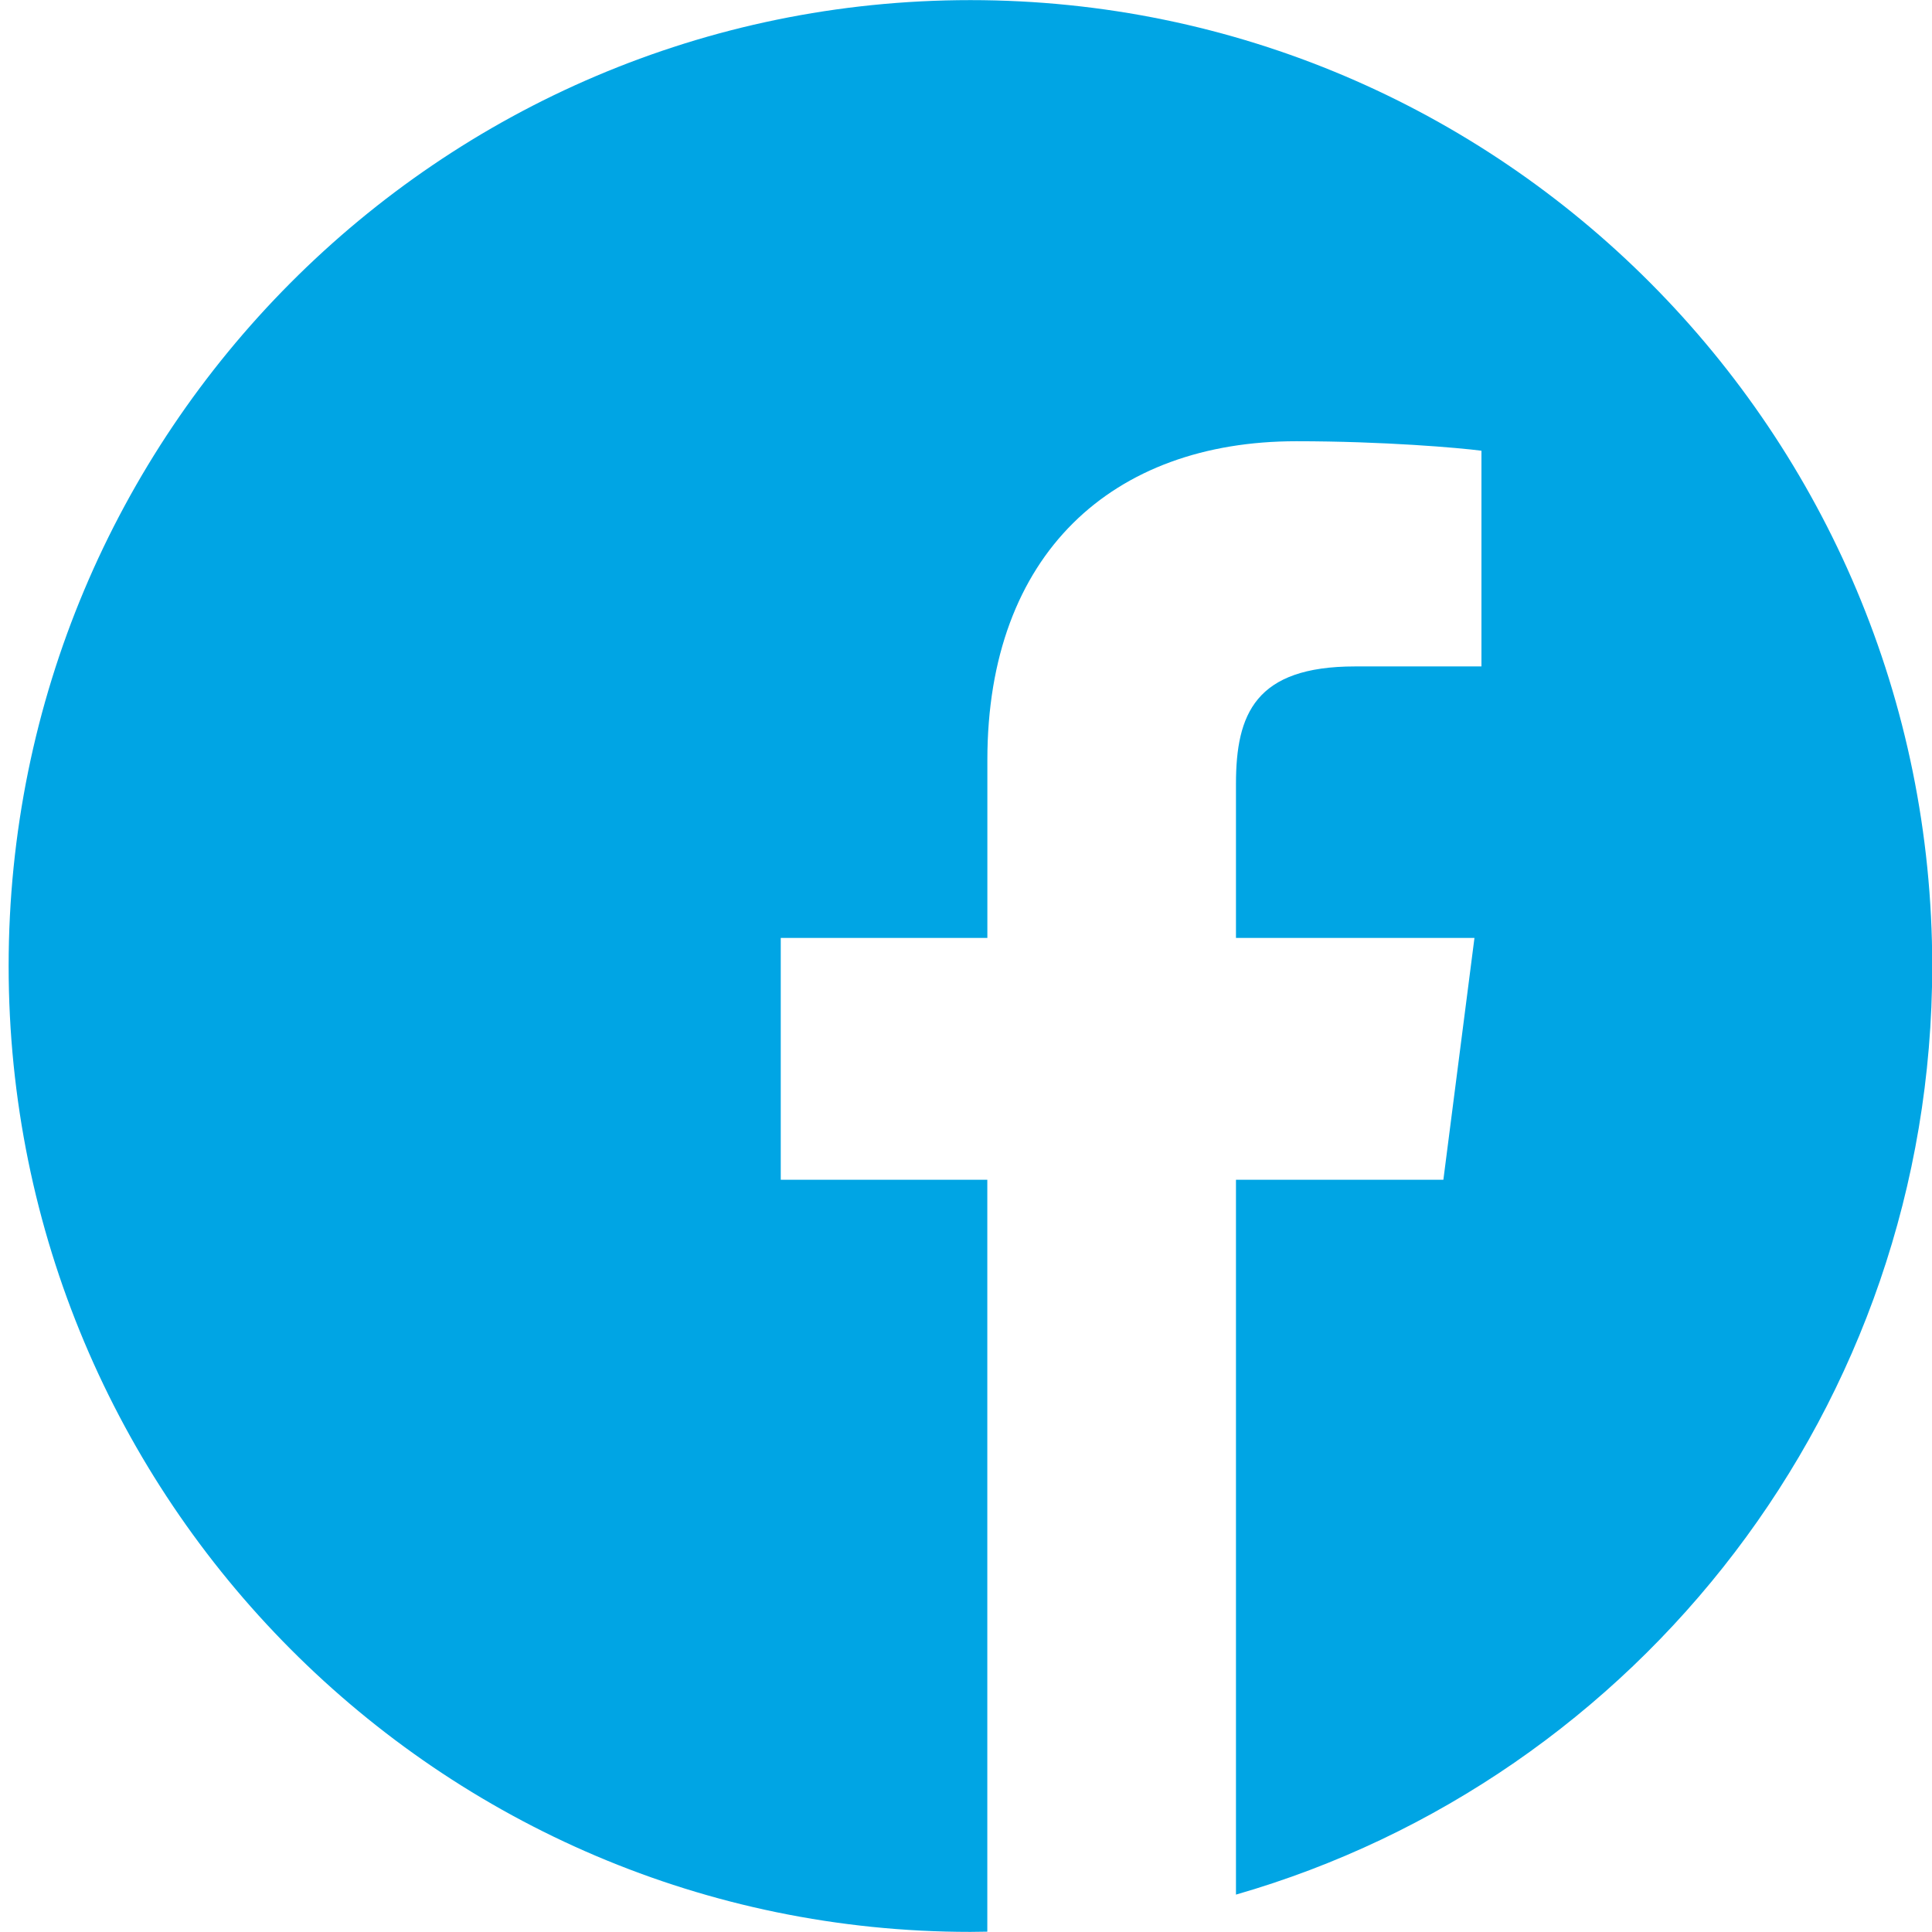 <svg xmlns="http://www.w3.org/2000/svg" width="34" height="34" viewBox="0 0 34 34"><g><g><path fill="#00a5e4" d="M34.004 17c0-9.386-7.58-16.998-16.926-16.998C7.73.002.152 7.614.152 17c0 9.386 7.58 16.998 16.926 16.998.1 0 .198-.002.297-.004V20.762H13.74v-4.256h3.636v-3.132c0-3.632 2.208-5.609 5.435-5.609 1.545 0 2.872.116 3.26.167v3.796h-2.225c-1.755 0-2.095.838-2.095 2.067v2.711h4.197l-.547 4.256h-3.65v12.58C28.825 31.305 34.004 24.759 34.004 17z"/></g></g></svg>